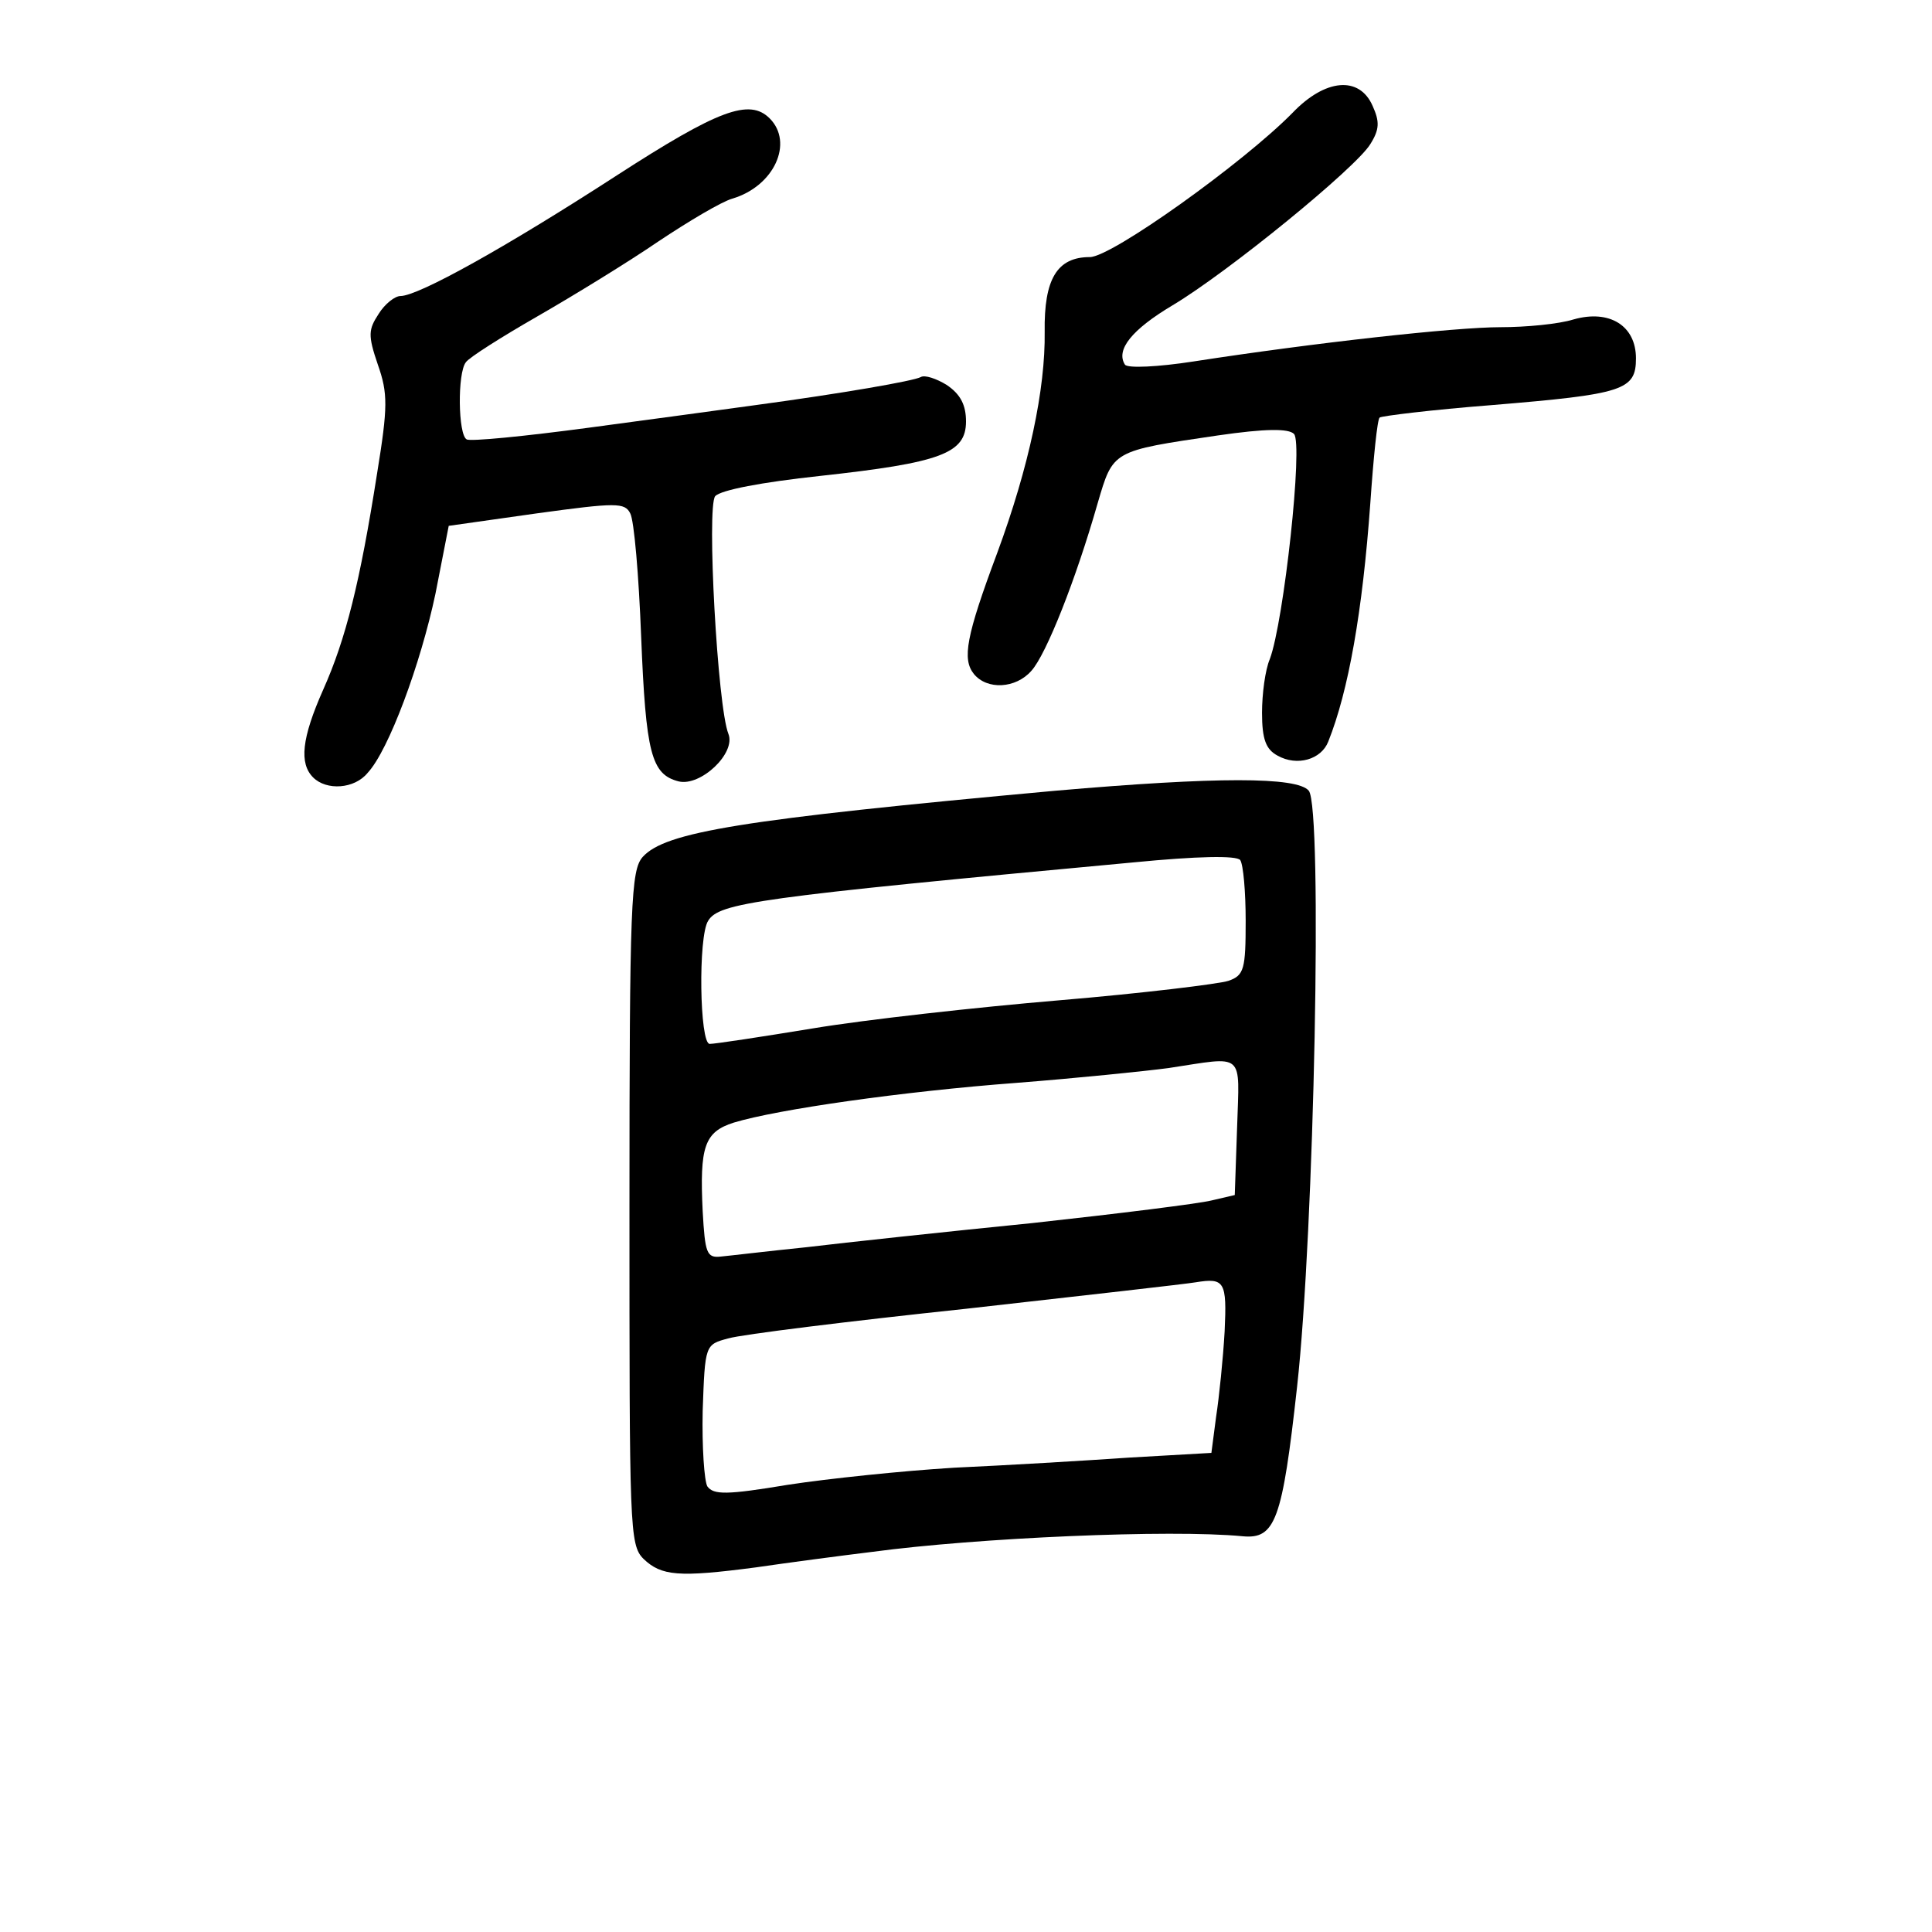 <?xml version="1.0" standalone="no"?>
<!DOCTYPE svg PUBLIC "-//W3C//DTD SVG 20010904//EN"
 "http://www.w3.org/TR/2001/REC-SVG-20010904/DTD/svg10.dtd">
<svg version="1.0" xmlns="http://www.w3.org/2000/svg"
 width="248pt" height="248pt" viewBox="0 0 248 248"
 preserveAspectRatio="xMidYMid meet">
<g transform="translate(0,248) scale(0.1,-0.1)"
fill="#000000" stroke="none">
<path d="M1659 2335 c-63 -64 -232 -185 -260 -185 -42 0 -59 -28 -58 -96 1
-73 -20 -173 -61 -284 -40 -107 -45 -136 -30 -155 17 -21 54 -19 74 4 19 21
57 117 85 215 20 68 18 67 154 87 62 9 91 9 98 2 12 -12 -13 -241 -31 -289 -6
-14 -10 -45 -10 -69 0 -34 5 -47 20 -55 25 -14 56 -5 65 18 26 65 44 167 54
306 4 58 9 108 12 110 2 2 67 10 144 16 169 14 185 19 185 60 0 42 -34 63 -80
50 -19 -6 -61 -10 -94 -10 -58 0 -239 -20 -394 -44 -45 -7 -85 -9 -88 -4 -12
19 9 45 61 76 72 43 236 177 254 207 12 19 12 29 3 49 -17 39 -61 35 -103 -9z"/>
<path d="M792 2255 c-142 -92 -255 -155 -278 -155 -7 0 -20 -10 -28 -23 -13
-20 -14 -27 -1 -65 13 -37 13 -54 -1 -140 -22 -140 -40 -212 -69 -277 -28 -63
-31 -95 -13 -113 17 -17 53 -15 70 6 27 29 68 140 87 230 l17 87 113 16 c102
14 113 14 120 0 5 -9 11 -80 14 -158 6 -150 13 -177 48 -186 28 -7 74 36 64
61 -14 35 -28 291 -17 305 7 8 60 18 134 26 156 17 188 29 188 70 0 21 -7 35
-25 47 -13 8 -28 13 -33 10 -9 -5 -101 -21 -212 -36 -36 -5 -132 -18 -214 -29
-82 -11 -153 -18 -157 -15 -11 6 -12 85 -1 99 4 6 45 32 92 59 47 27 117 70
155 96 39 26 81 51 95 55 54 16 79 72 48 103 -26 26 -66 11 -196 -73z"/>
<path d="M1355 1465 c-405 -37 -501 -53 -530 -85 -15 -17 -17 -58 -17 -450 0
-411 0 -433 18 -451 23 -22 45 -24 144 -11 41 6 109 15 150 20 134 18 382 29
475 20 42 -4 51 20 70 192 22 198 33 743 15 765 -15 18 -118 18 -325 0z m244
-167 c0 -62 -2 -70 -22 -77 -12 -4 -110 -16 -217 -25 -107 -9 -250 -25 -316
-36 -67 -11 -126 -20 -133 -20 -13 0 -15 138 -2 158 14 23 61 30 546 75 82 8
132 9 137 3 4 -6 7 -41 7 -78z m-11 -265 l-3 -87 -30 -7 c-16 -4 -120 -17
-230 -29 -110 -11 -240 -25 -290 -31 -49 -5 -99 -11 -110 -12 -18 -2 -20 5
-23 58 -4 83 2 102 40 114 56 17 217 40 363 51 77 6 165 15 195 19 99 15 91
22 88 -76z m-16 -262 c-2 -35 -7 -84 -11 -110 l-6 -46 -105 -6 c-58 -4 -159
-10 -225 -13 -66 -4 -162 -14 -214 -22 -78 -13 -95 -13 -103 -2 -4 7 -7 51 -6
97 3 85 3 85 33 93 17 5 154 22 305 38 151 17 284 32 295 34 37 6 40 1 37 -63z"/>
</g>
</svg>
